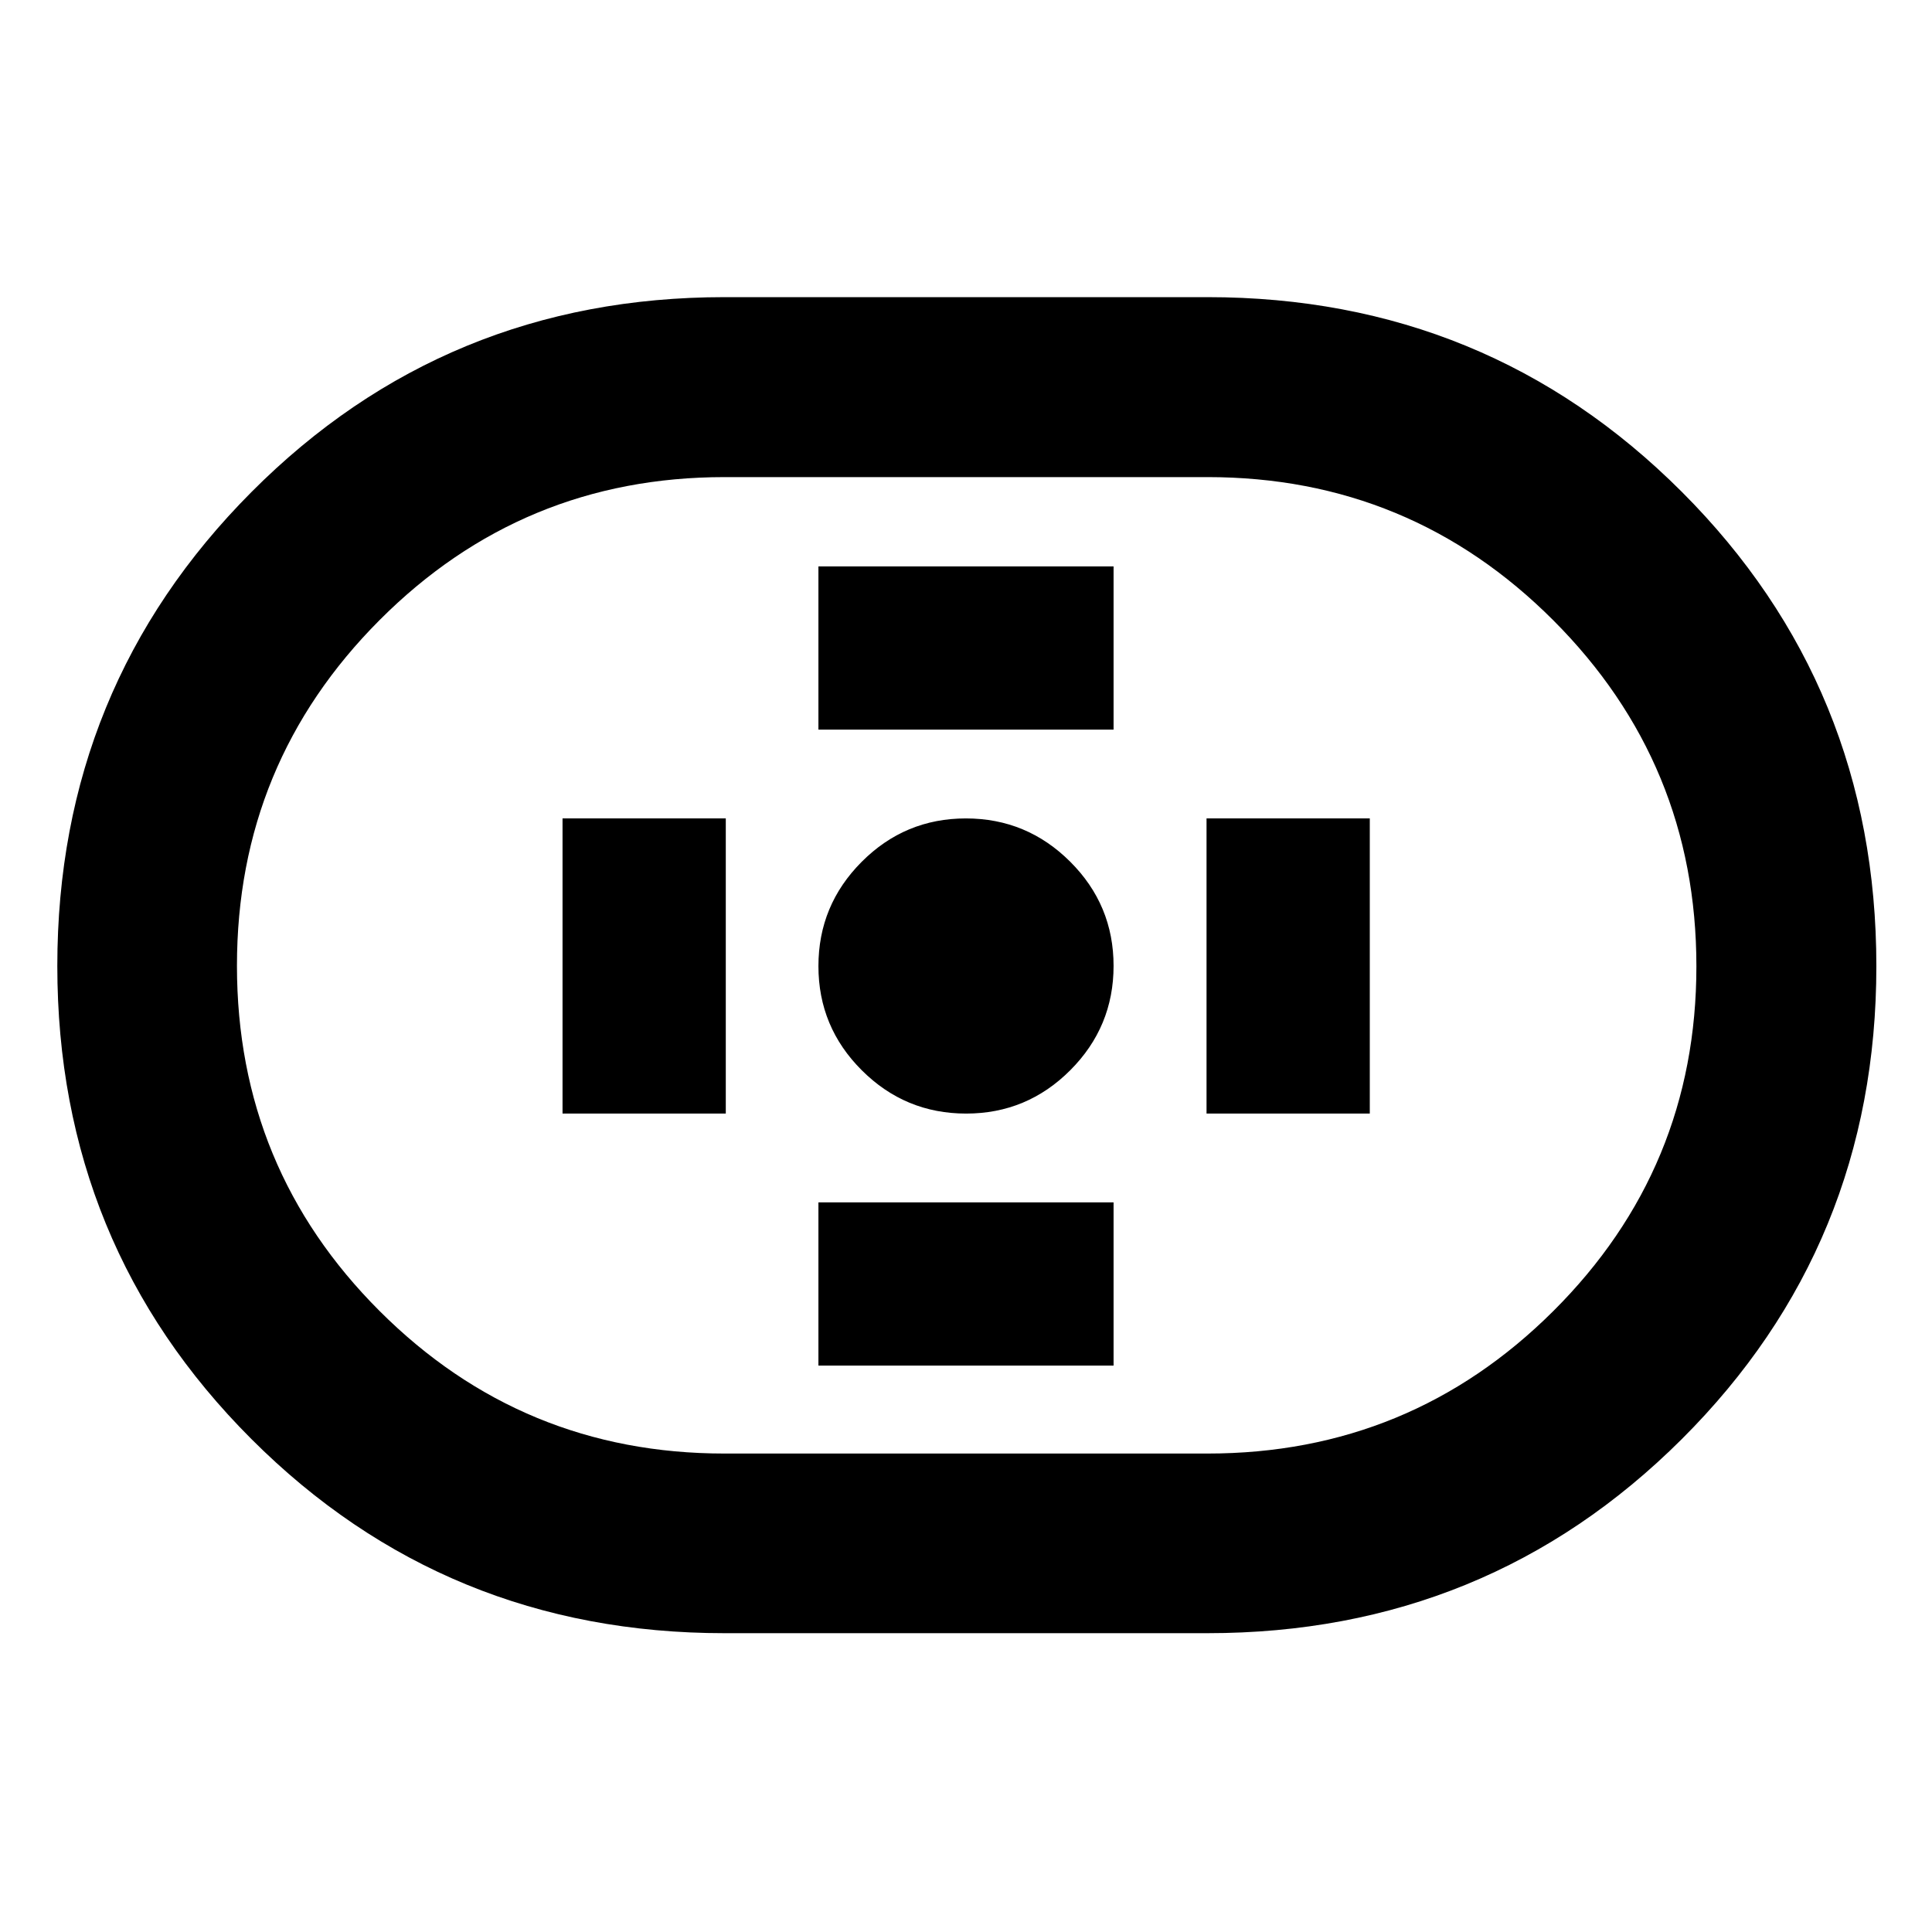 <svg xmlns="http://www.w3.org/2000/svg" height="40" viewBox="0 -960 960 960" width="40"><path d="M360-148.48q-138.61 0-235.07-96.46-96.45-96.46-96.45-235.08t96.45-235.47q96.46-96.86 235.07-96.86h240q138.96 0 235.65 96.71 96.7 96.72 96.7 235.7 0 138.64-96.7 235.05-96.69 96.41-235.65 96.41H360Zm0-89.26h240q100.78 0 171.86-70.83 71.07-70.83 71.07-171.27 0-100.72-71.07-171.9-71.08-71.19-171.86-71.19H360q-100.51 0-171.38 71.04-70.88 71.04-70.88 171.77 0 100.74 70.88 171.56 70.87 70.82 171.38 70.82Zm120.06-168.93q30.27 0 51.77-21.56 21.5-21.55 21.5-51.83 0-30.27-21.56-51.77-21.55-21.5-51.83-21.5-30.27 0-51.77 21.56-21.5 21.55-21.5 51.83 0 30.27 21.56 51.77 21.55 21.5 51.83 21.5Zm-73.39-190.78h146.66v-81.11H406.67v81.11Zm0 316.01h146.66v-81.11H406.67v81.11Zm192.85-125.23h81.12v-146.66h-81.12v146.66Zm-320 0h81.12v-146.66h-81.12v146.66ZM480-480Z"/></svg>